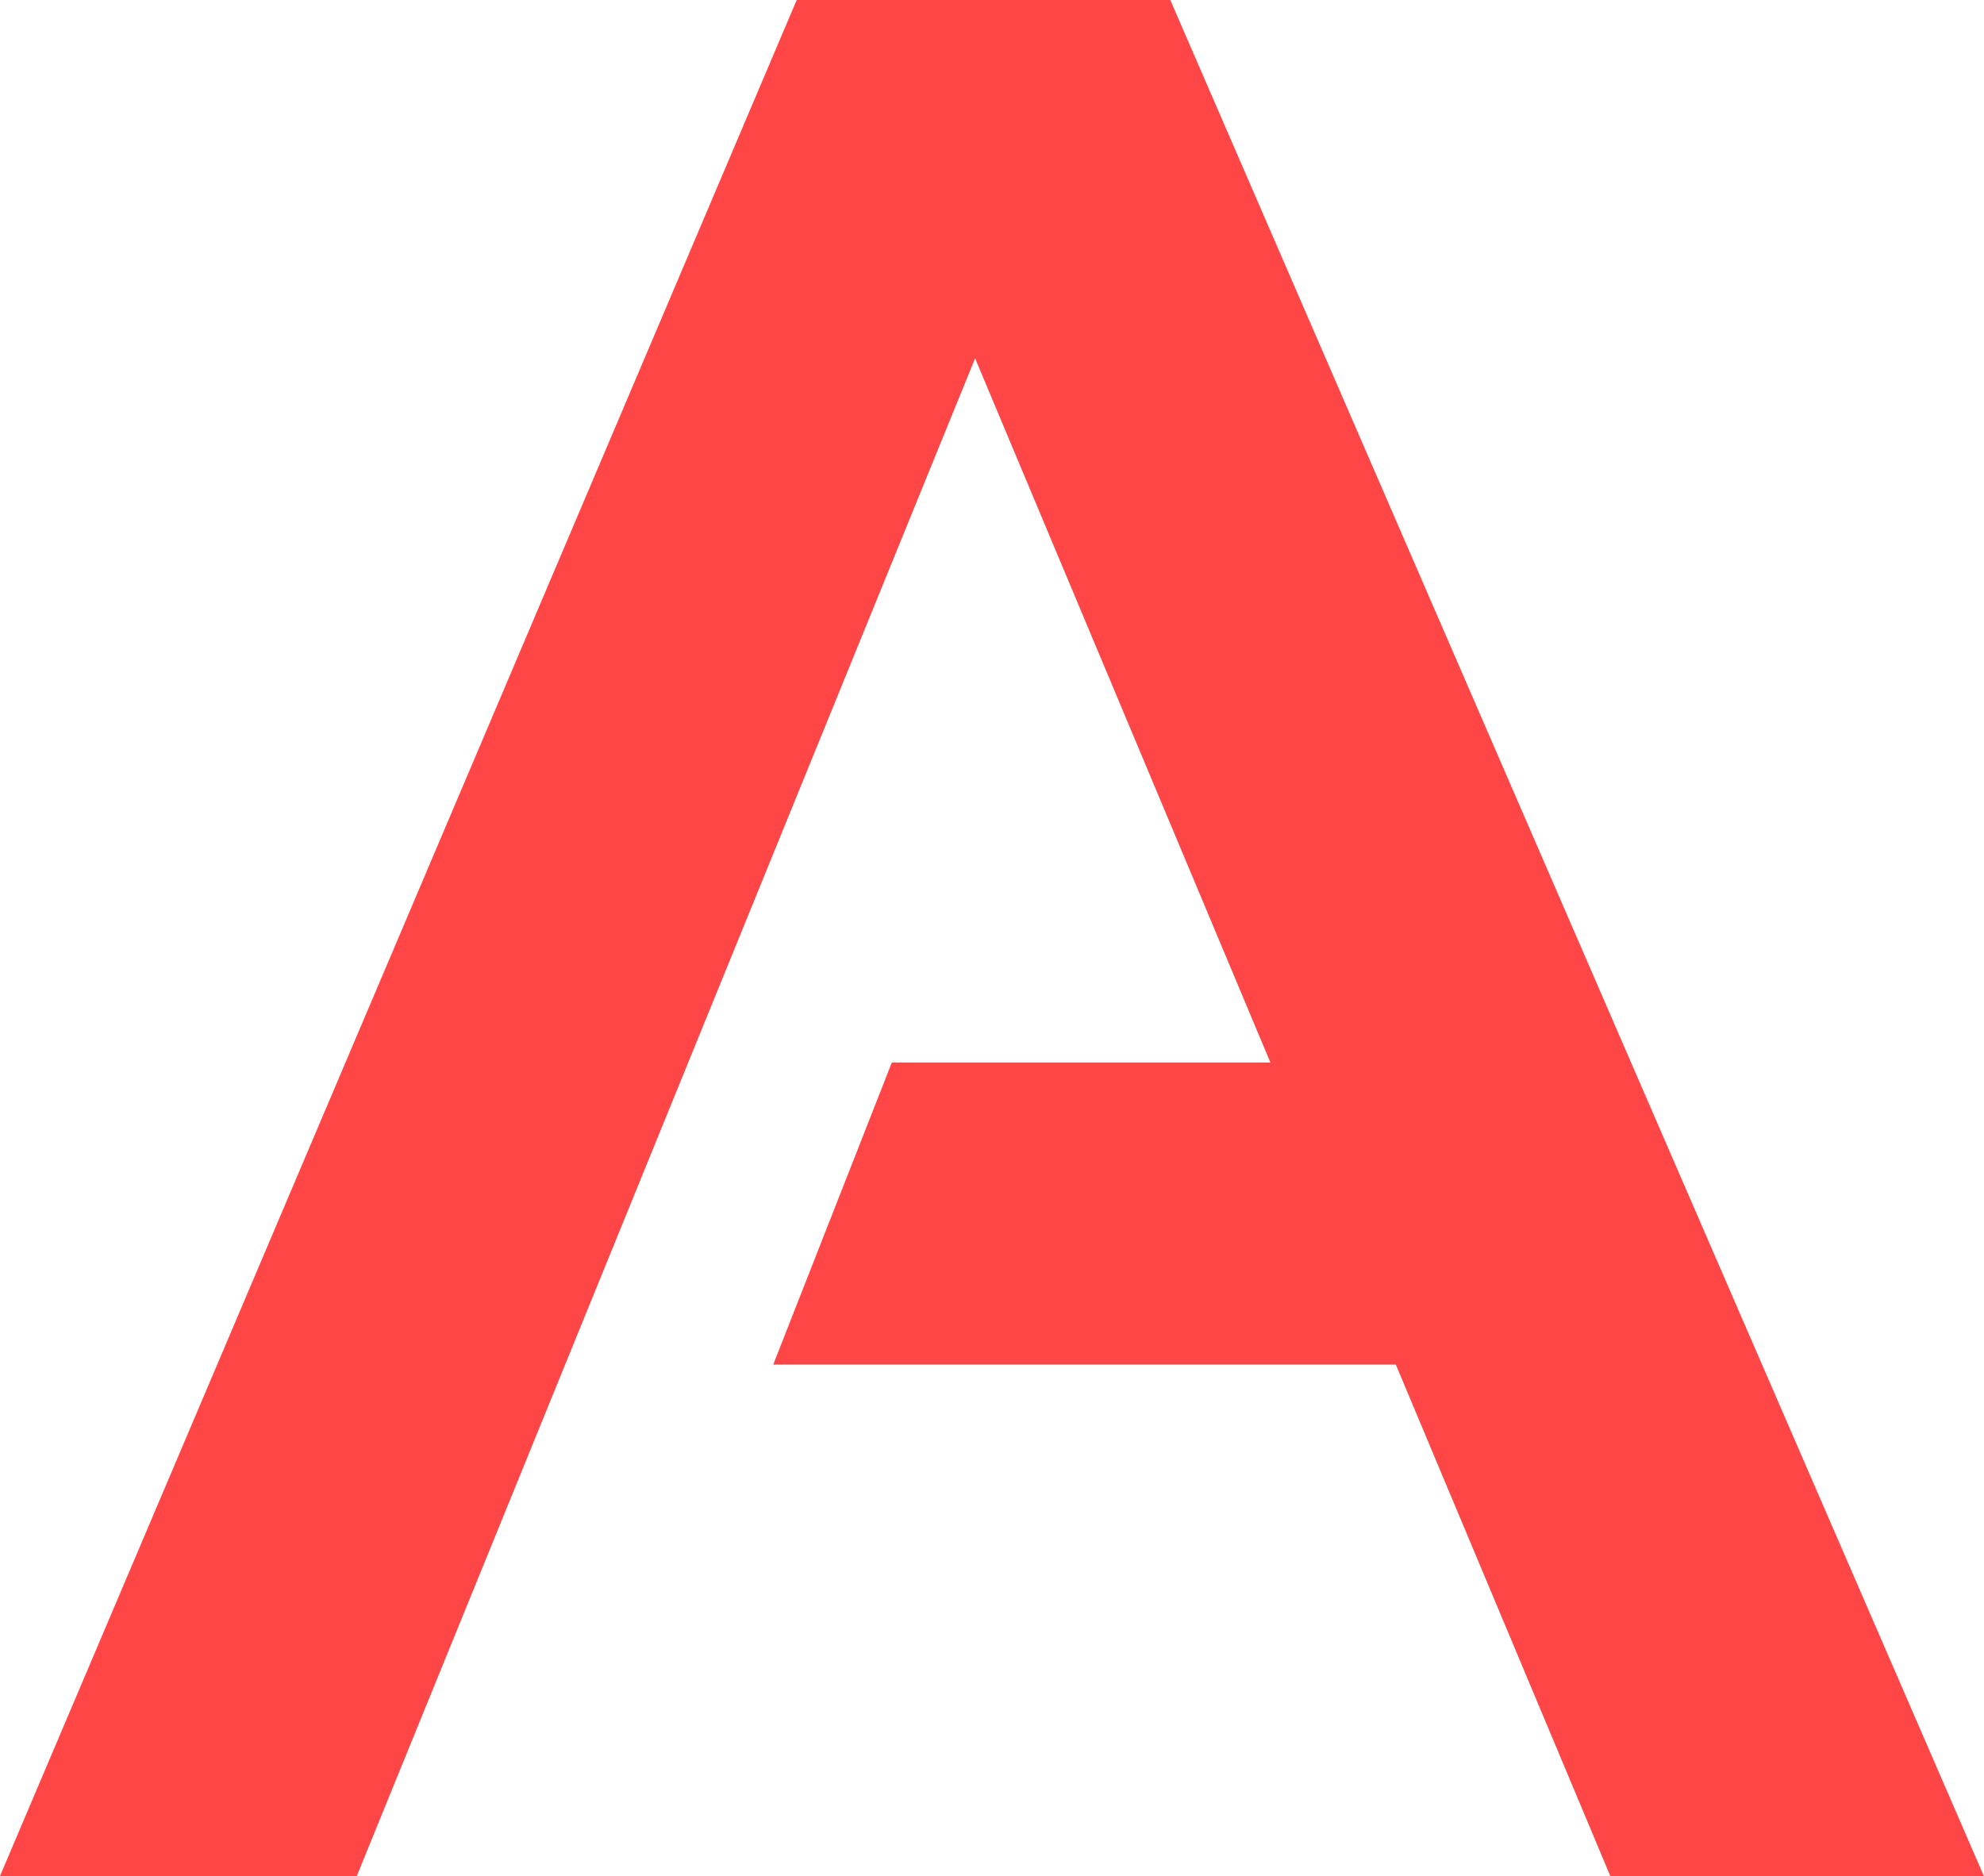 <svg version="1.1" xmlns="http://www.w3.org/2000/svg" xmlns:xlink="http://www.w3.org/1999/xlink" width="23.889" height="22.592" viewBox="0,0,23.889,22.592"><g transform="translate(-228.056,-166.829)"><g data-paper-data="{&quot;isPaintingLayer&quot;:true}" fill="#ff4646" fill-rule="nonzero" stroke="none" stroke-width="1" stroke-linecap="butt" stroke-linejoin="miter" stroke-miterlimit="10" stroke-dasharray="" stroke-dashoffset="0" style="mix-blend-mode: normal"><path d="M232.351,189.421h-4.296l9.594,-22.592h4.498l9.797,22.592h-4.498l-2.583,-6.16h-7.497l1.428,-3.637h4.559l-3.556,-8.48zM232.351,189.421"/></g></g></svg>